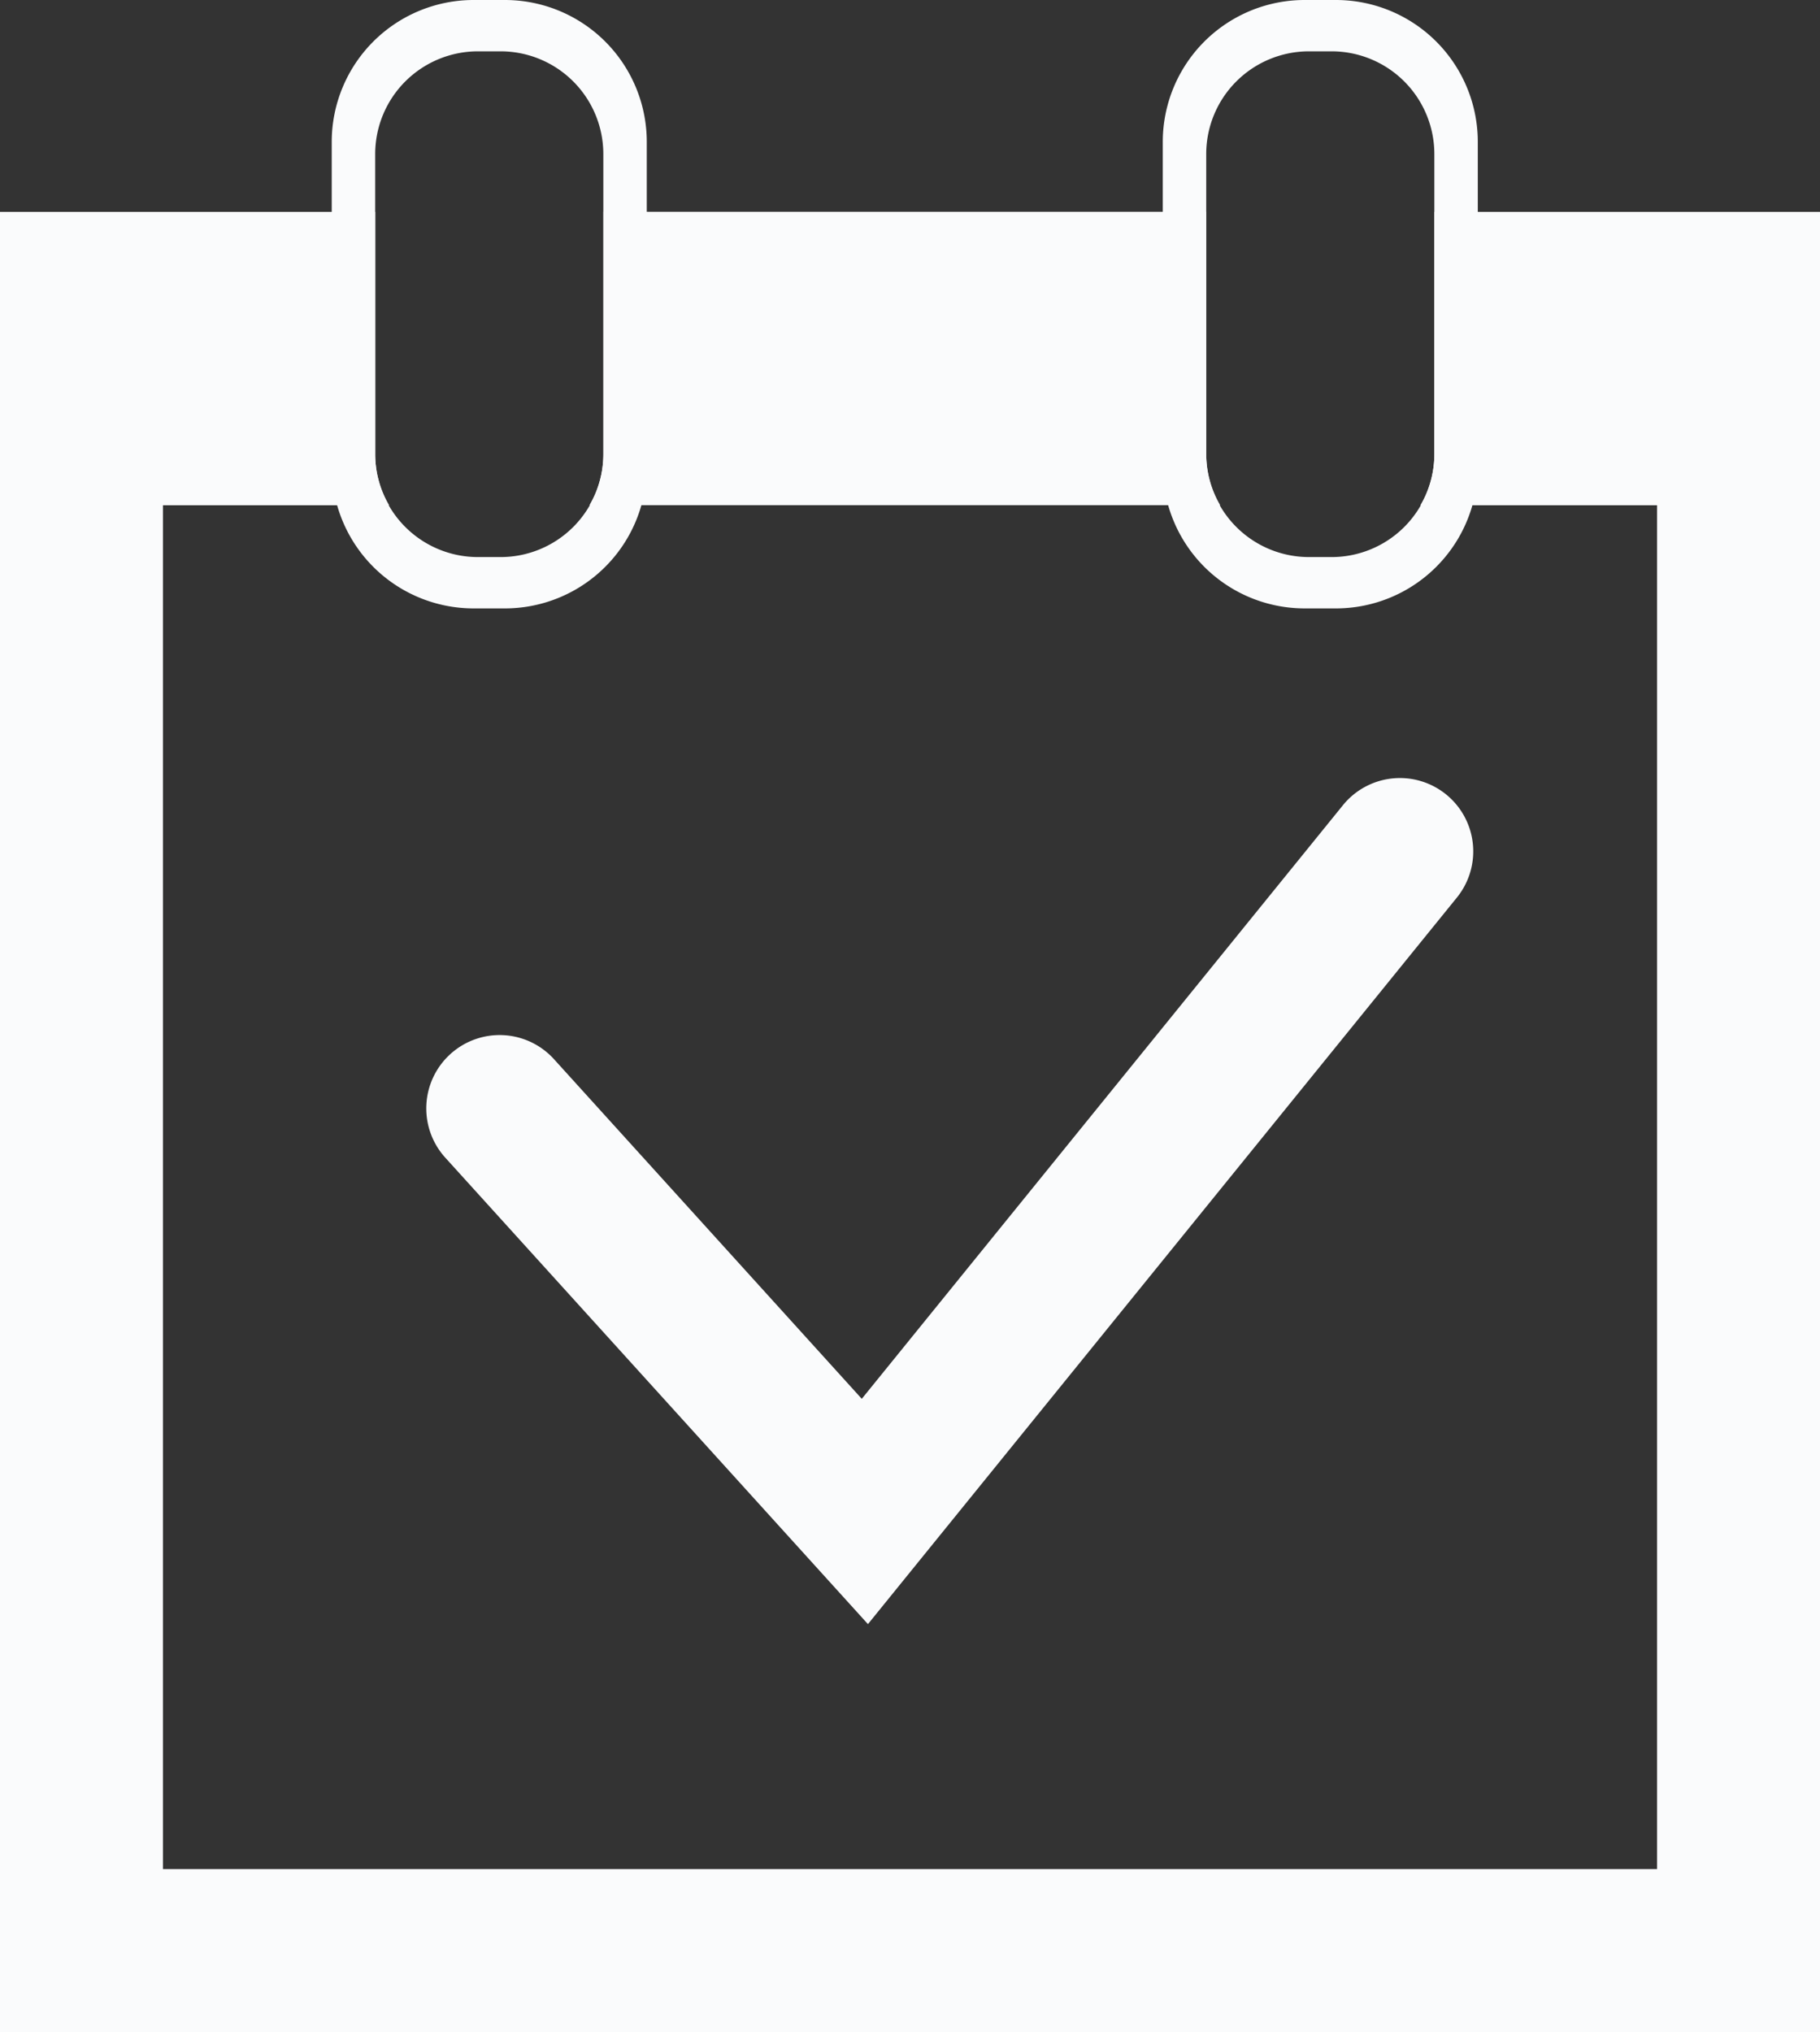 <svg xmlns="http://www.w3.org/2000/svg" width="77.292" height="86.289" viewBox="0 0 77.292 86.289">
  <rect x="0" y="0" width="77.292" height="86.289" fill="#333333" stroke="none"/>
  <g id="Grupo_76133" data-name="Grupo 76133" transform="translate(-5703.65 -1759.509)">
    <g id="Grupo_74179" data-name="Grupo 74179" transform="translate(5721.754 1759.509)">
      <path id="Trazado_146105" data-name="Trazado 146105" d="M6103.918,1759.509h-1.329a6.025,6.025,0,0,0-6.024,6.026v13.785a6.025,6.025,0,0,0,6.024,6.025h1.329a6.025,6.025,0,0,0,6.025-6.025v-13.785A6.025,6.025,0,0,0,6103.918,1759.509Zm4.18,19.293a4.363,4.363,0,0,1-4.363,4.363h-.962a4.364,4.364,0,0,1-4.363-4.363v-12.75a4.363,4.363,0,0,1,4.363-4.363h.962a4.363,4.363,0,0,1,4.363,4.363Z" transform="translate(-6065.288 -1759.509)" fill="#fafbfc"/>
      <g id="Grupo_74178" data-name="Grupo 74178" transform="translate(0 33.041)">
        <path id="Trazado_146106" data-name="Trazado 146106" d="M5866.461,2058.334l-17.949-19.807a3.114,3.114,0,0,1,.216-4.4h0a3.114,3.114,0,0,1,4.4.217l13.071,14.423,20.434-25.208a3.115,3.115,0,0,1,4.381-.458h0a3.114,3.114,0,0,1,.458,4.38Z" transform="translate(-5847.705 -2022.407)" fill="#fafbfc"/>
      </g>
    </g>
    <path id="Trazado_146107" data-name="Trazado 146107" d="M5823.1,1759.509h-1.329a6.026,6.026,0,0,0-6.025,6.026v13.785a6.025,6.025,0,0,0,6.025,6.025h1.329a6.025,6.025,0,0,0,6.025-6.025v-13.785A6.025,6.025,0,0,0,5823.1,1759.509Zm4.18,19.293a4.363,4.363,0,0,1-4.363,4.363h-.962a4.363,4.363,0,0,1-4.363-4.363v-12.75a4.363,4.363,0,0,1,4.363-4.363h.962a4.363,4.363,0,0,1,4.363,4.363Z" transform="translate(-98.008)" fill="#fafbfc"/>
    <g id="Grupo_74180" data-name="Grupo 74180" transform="translate(5703.65 1768.505)">
      <path id="Trazado_146108" data-name="Trazado 146108" d="M5929.587,1843.547a4.317,4.317,0,0,1-.593-2.16v-10.3h-25.6v10.3a4.317,4.317,0,0,1-.593,2.16Z" transform="translate(-5877.768 -1831.091)" fill="#fafbfc"/>
      <path id="Trazado_146109" data-name="Trazado 146109" d="M5764.565,1831.091v10.3a4.317,4.317,0,0,1-.593,2.16h10.051v57.916H5710.57v-57.916h9.606a4.321,4.321,0,0,1-.593-2.16v-10.3H5703.65v77.292h77.292v-77.292Z" transform="translate(-5703.65 -1831.091)" fill="#fafbfc"/>
    </g>
  </g>
</svg>
